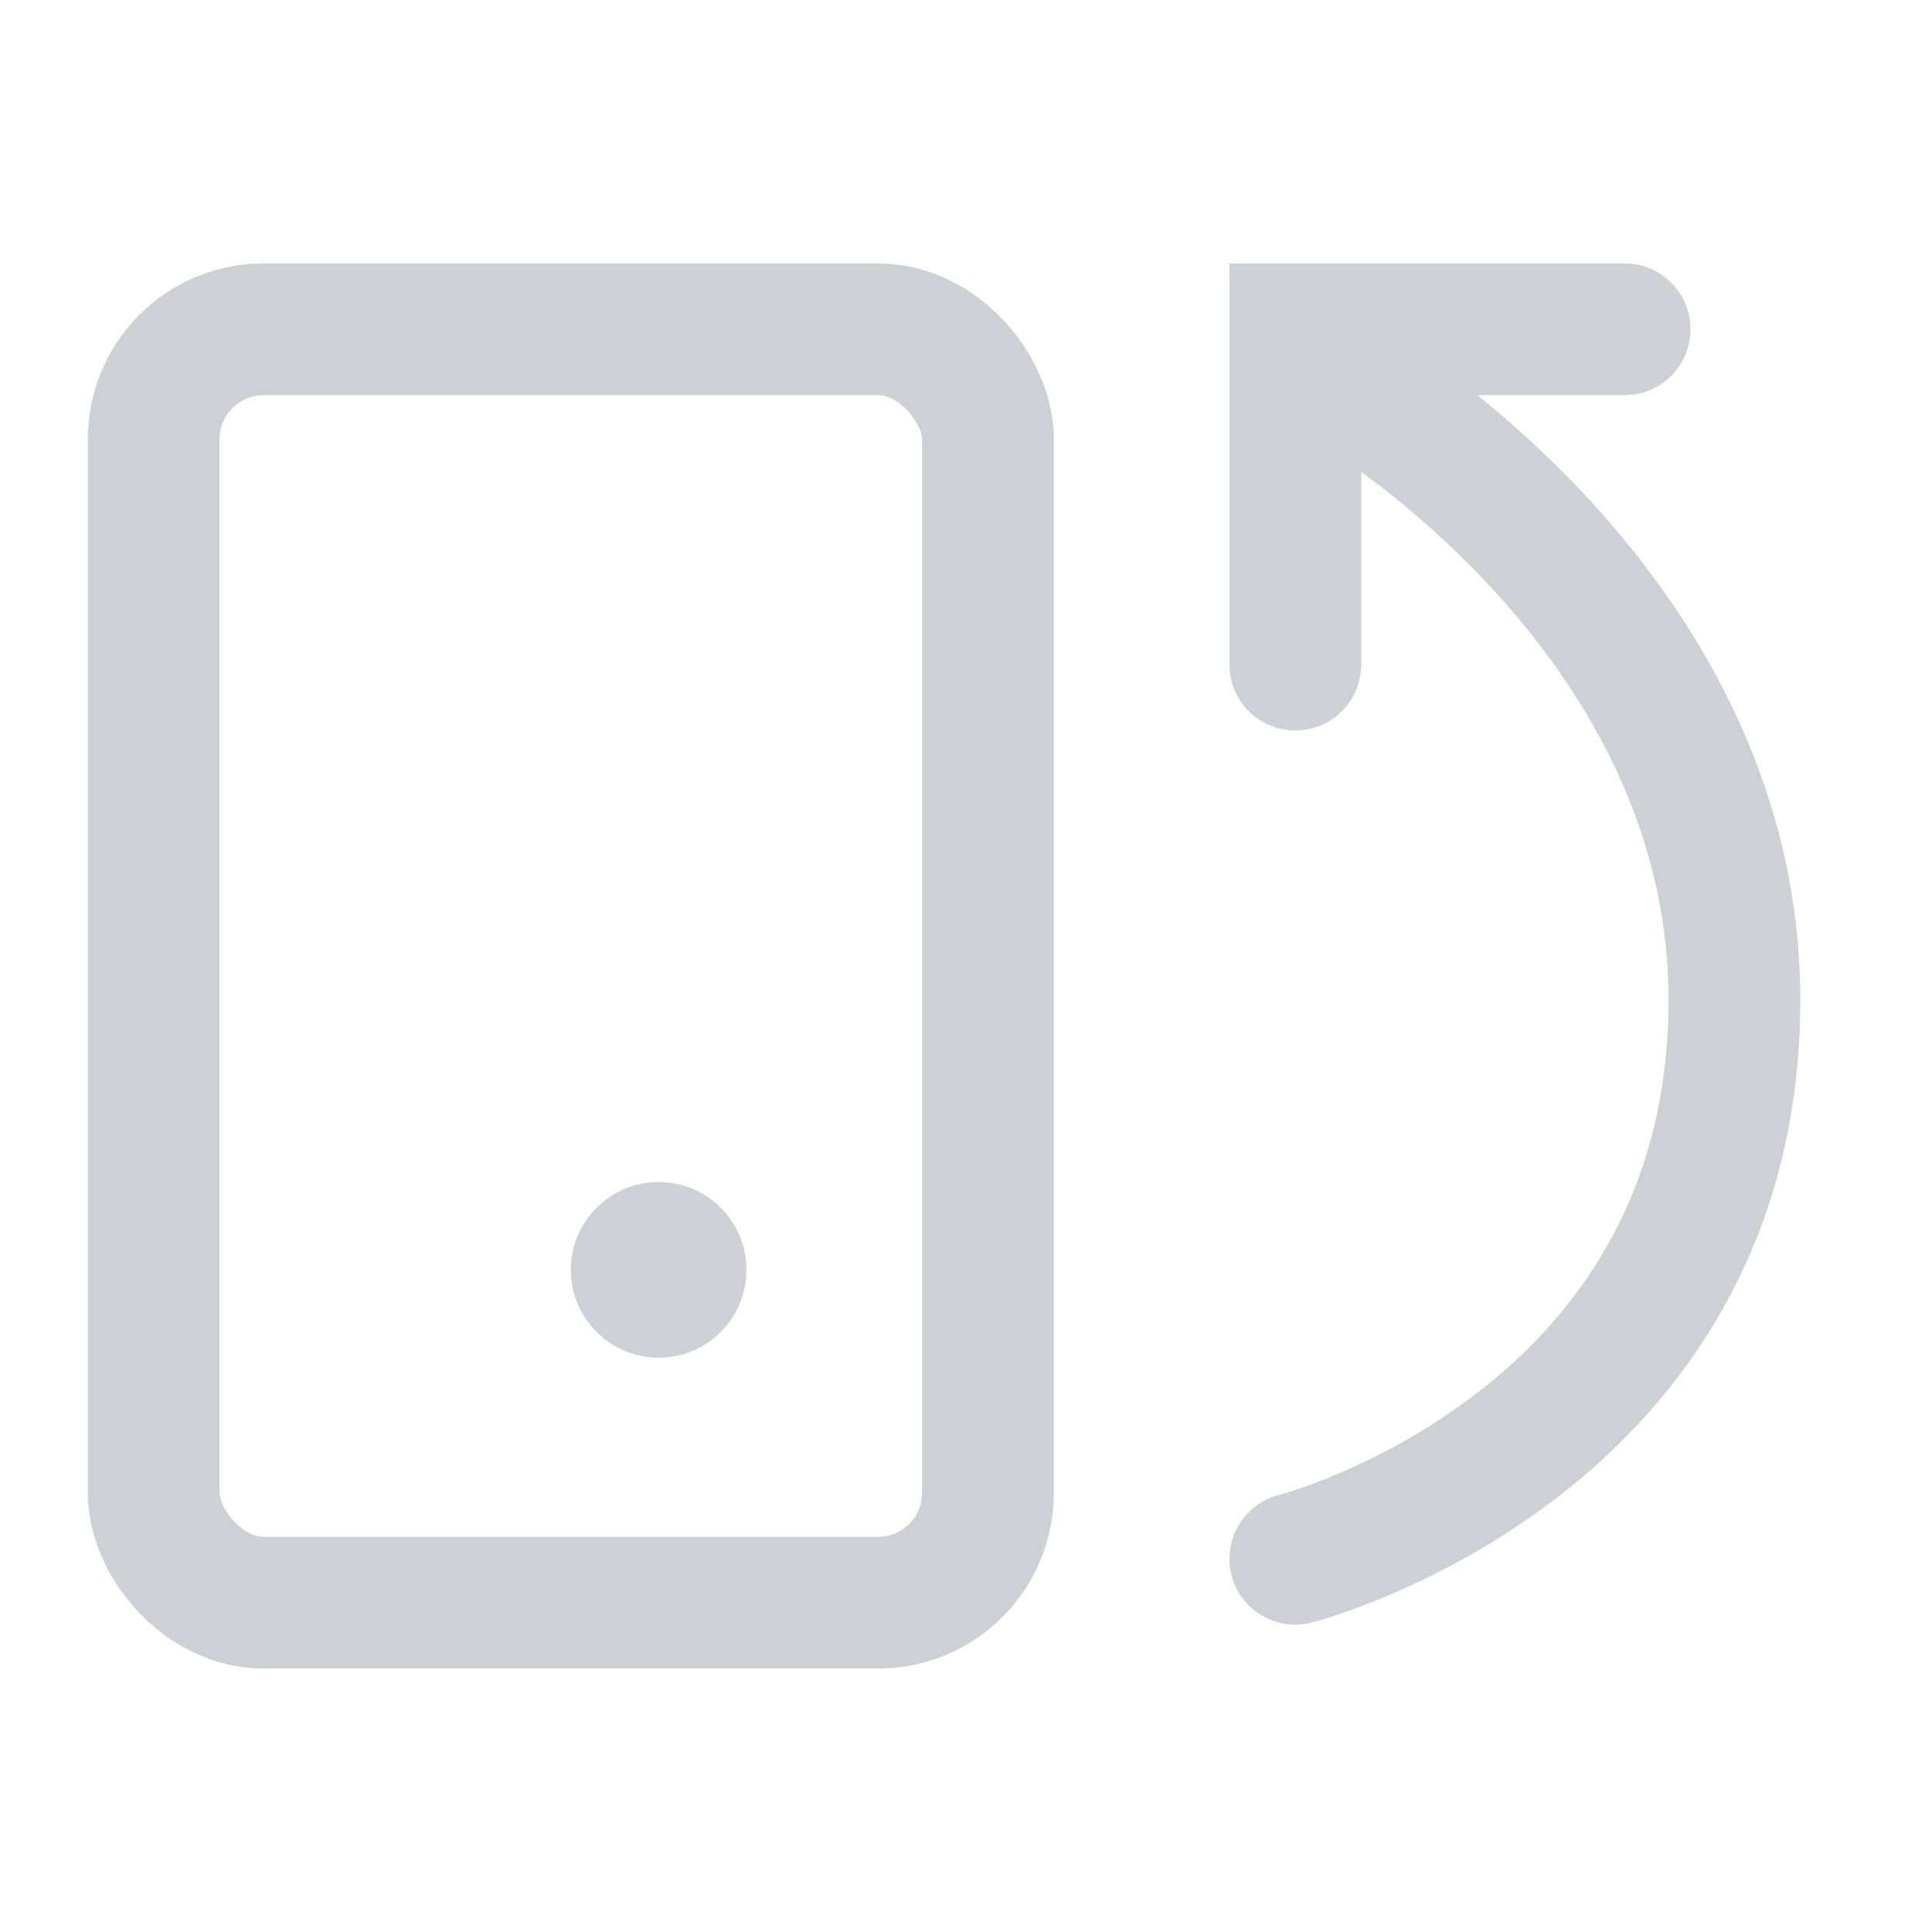 <svg width="22" height="22" viewBox="0 0 22 22" fill="none" xmlns="http://www.w3.org/2000/svg"><g clip-path="url(#clip0_162_1062)"><path d="M15.752 3.738a.75.75 0 0 0-.754 1.297l.754-1.297zm3.998 7.648H19h.75zm-5.185 5.637a.75.75 0 1 0 .37 1.454l-.37-1.454zM18.5 4.5a.75.75 0 0 0 0-1.5v1.5zm-3.75-.75V3H14v.75h.75zM14 7.568a.75.75 0 0 0 1.5 0H14zm1.375-3.182c-.377.649-.377.649-.378.648a.813.813 0 0 1 .034.02l.121.078c.108.07.265.178.456.321.383.288.893.715 1.402 1.27C18.033 7.84 19 9.417 19 11.386h1.5c0-2.484-1.22-4.407-2.385-5.677a11.903 11.903 0 0 0-2.141-1.832 6.883 6.883 0 0 0-.201-.127l-.014-.008-.004-.002-.002-.001-.378.647zm3.625 7c0 2.257-1.092 3.645-2.205 4.495a7.27 7.27 0 0 1-2.063 1.092 4.314 4.314 0 0 1-.164.05h-.005.001l.186.727a78.618 78.618 0 0 0 .187.726h.002l.005-.002.016-.004a3.801 3.801 0 0 0 .238-.072 8.77 8.77 0 0 0 2.507-1.325c1.387-1.059 2.795-2.852 2.795-5.687H19zM18.5 3h-3.75v1.5h3.75V3zm-4.5.75v3.818h1.5V3.75H14z" fill="#CED0D6"/><circle cx="7.5" cy="14.46" r="1" fill="#CED0D6"/><rect x="1.75" y="3.75" width="9.5" height="14.5" rx="1.25" stroke="#CED0D6" stroke-width="1.5"/></g><defs><clipPath id="clip0_162_1062"><path fill="#fff" d="M0 0h22v22H0z"/></clipPath></defs></svg>